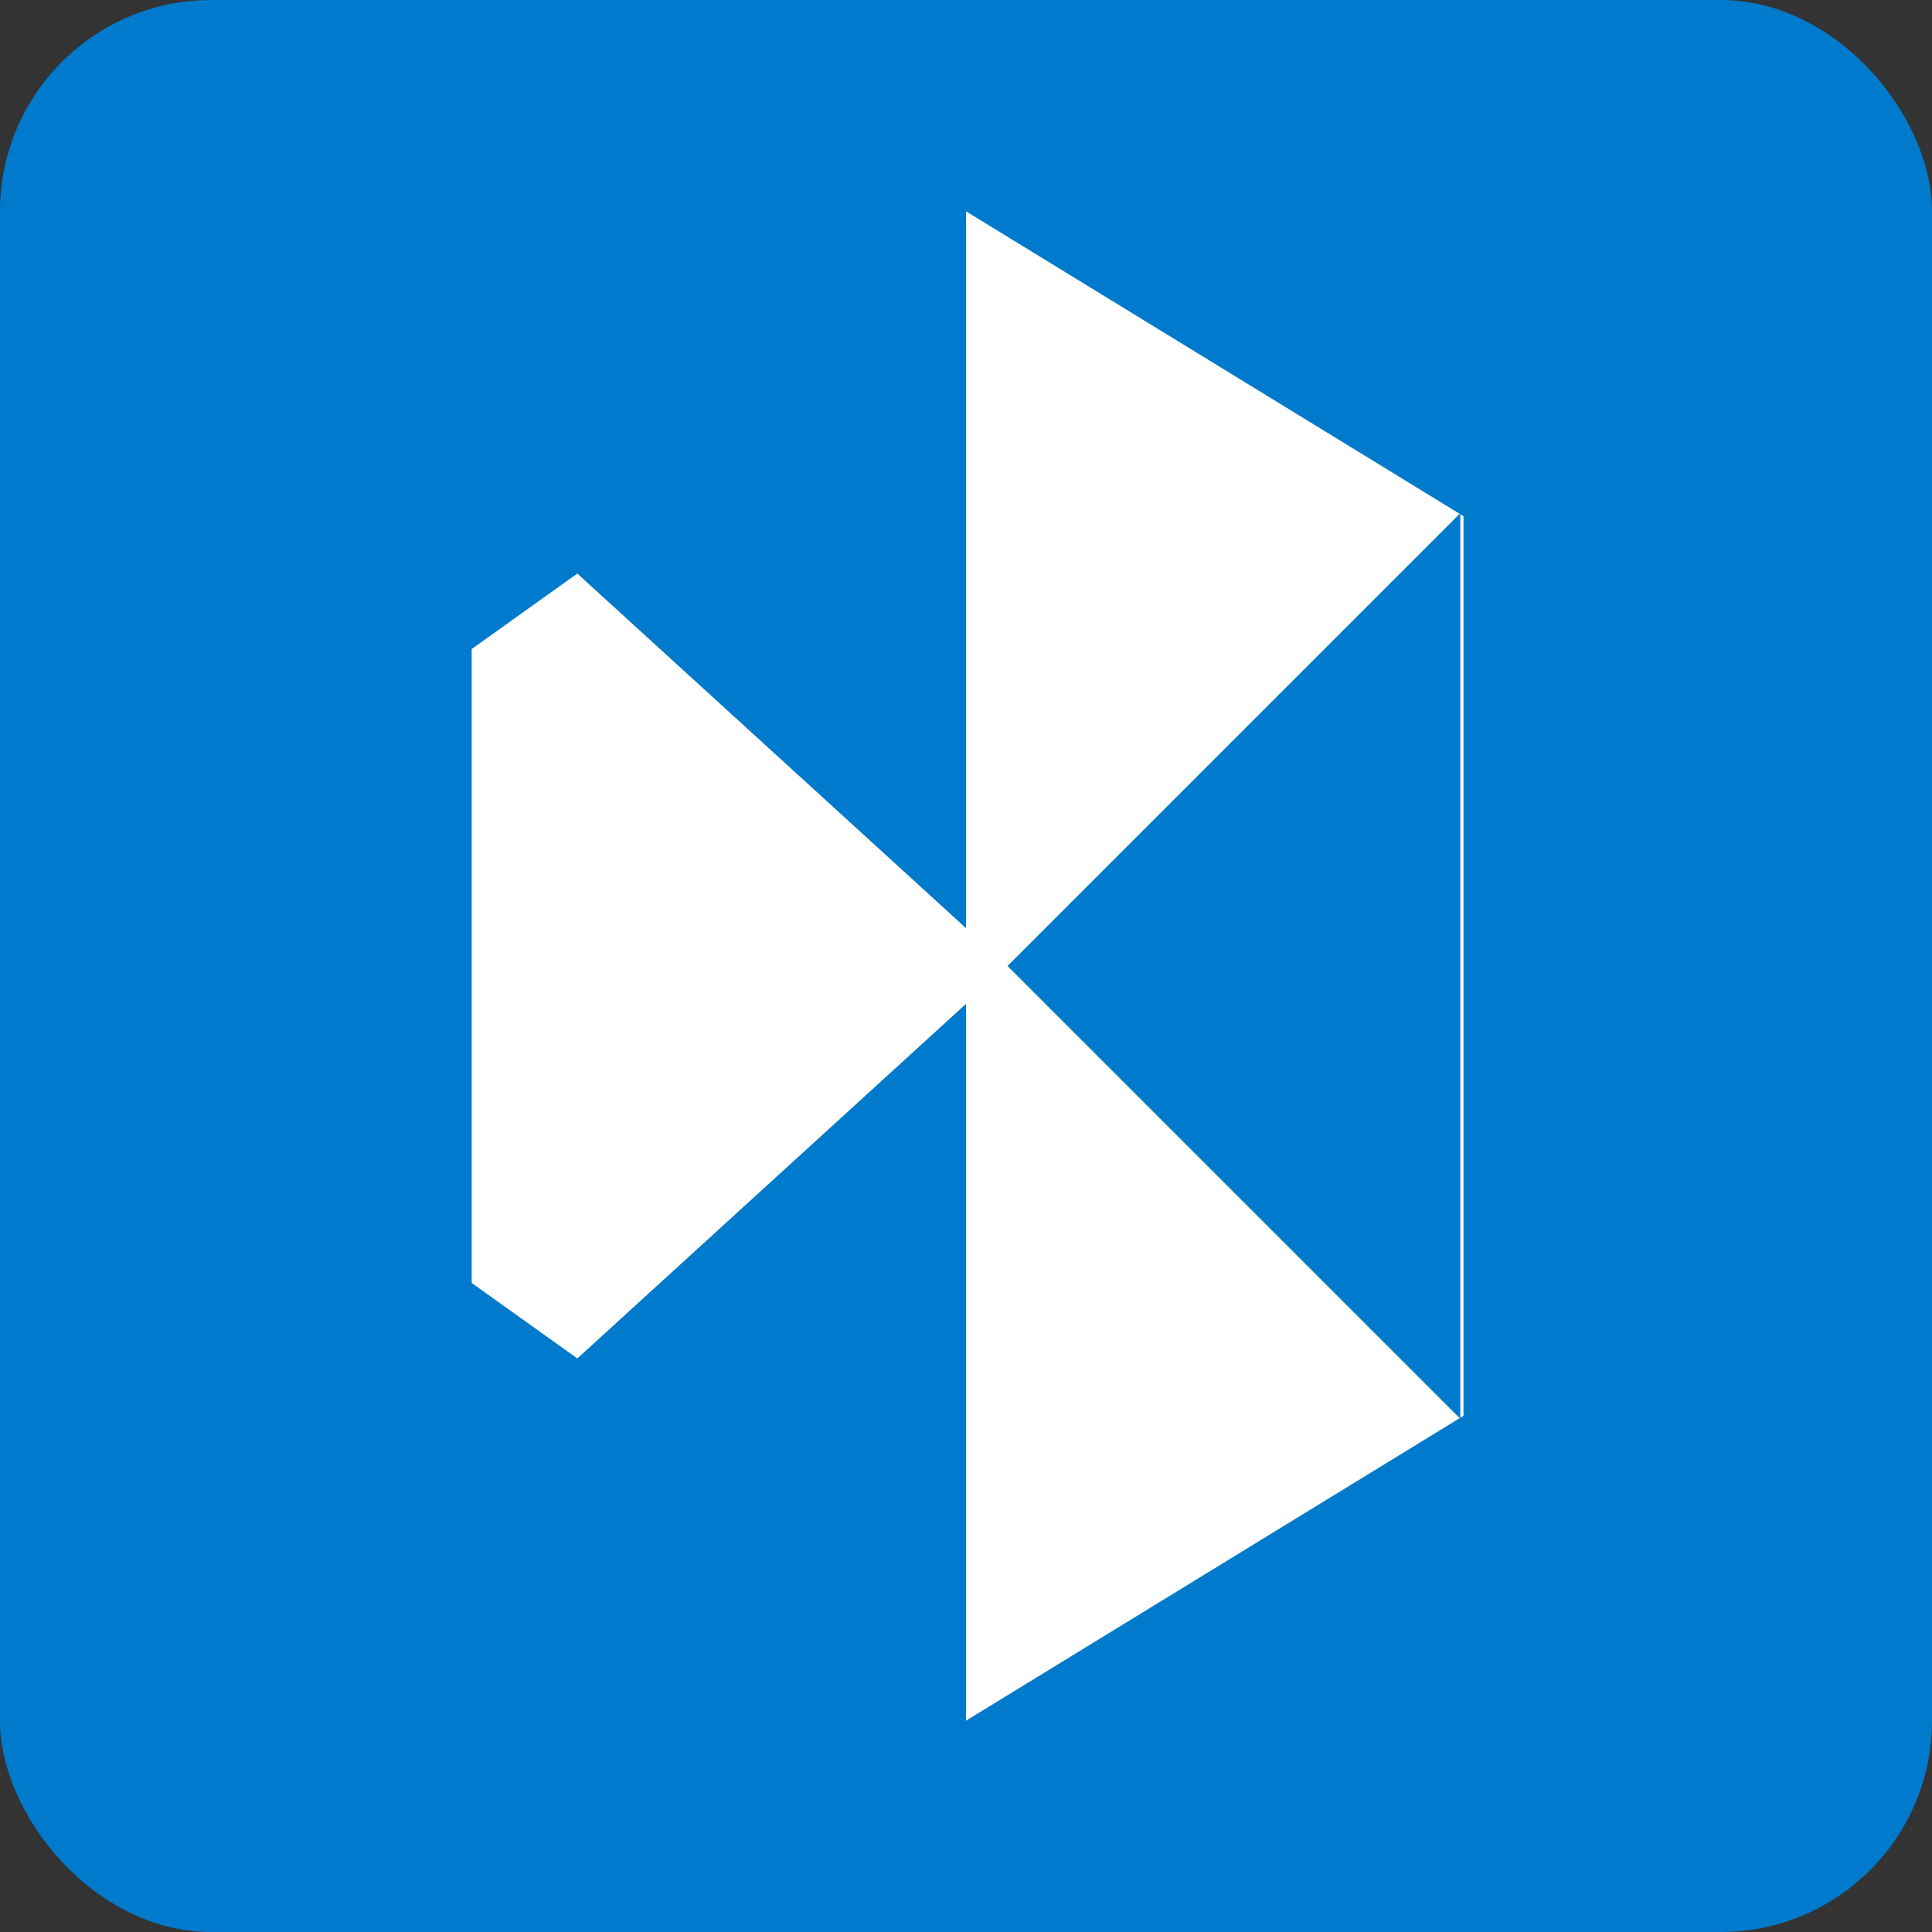 <?xml version="1.0" encoding="UTF-8" standalone="no"?>
<svg width="256px" height="256px" viewBox="0 0 256 256" version="1.1" xmlns="http://www.w3.org/2000/svg" xmlns:xlink="http://www.w3.org/1999/xlink" preserveAspectRatio="xMidYMid">
    <rect x="0" y="0" width="256" height="256" fill="#333333" stroke="none"/>
    <g>
        <rect fill="#007ACC" x="0" y="0" width="256" height="256" rx="28"></rect>
        <path d="M193.918,68.393 L193.918,187.607 L128,228 L128,28 L193.918,68.393 Z" fill="#FFFFFF"></path>
        <path d="M133.5,128 L76.5,180 L62.5,170 L62.5,86 L76.5,76 L133.5,128 Z" fill="#FFFFFF"></path>
        <path d="M133.5,128 L193.5,68 L193.5,188 L133.5,128 Z" fill="#007ACC"></path>
    </g>
</svg>
